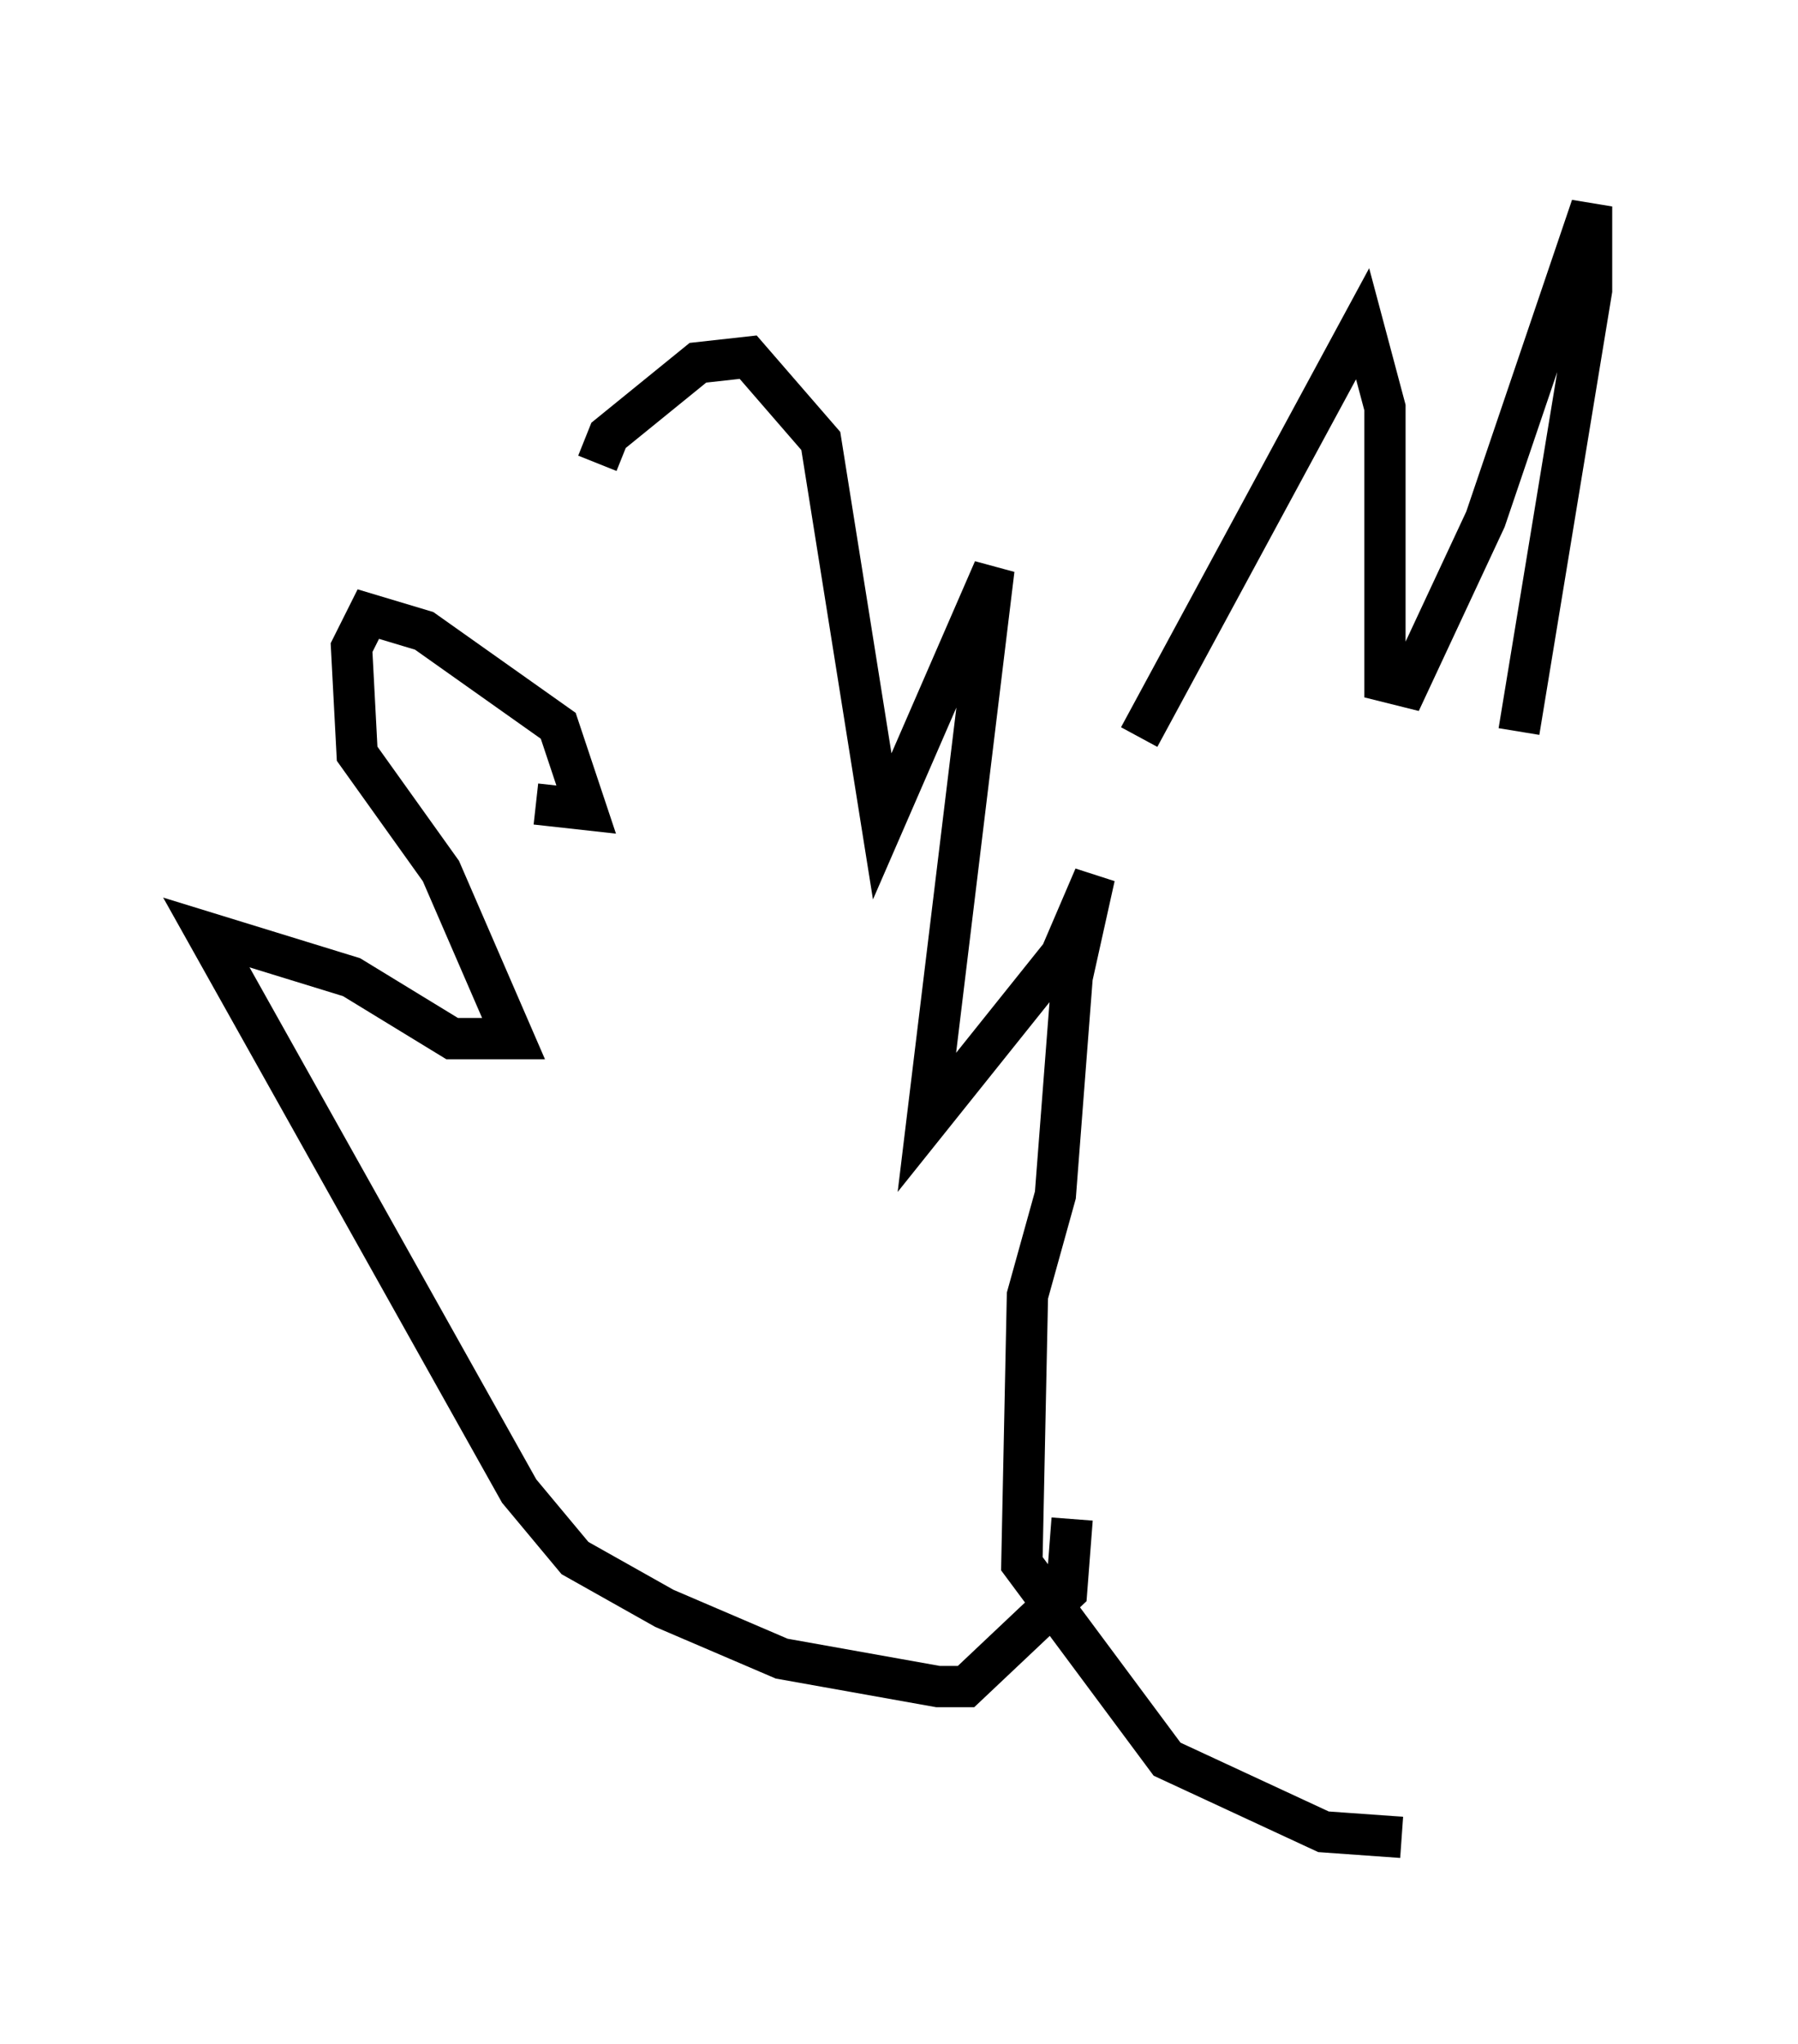<?xml version="1.0" encoding="utf-8" ?>
<svg baseProfile="full" height="49.512" version="1.1" width="43.559" xmlns="http://www.w3.org/2000/svg" xmlns:ev="http://www.w3.org/2001/xml-events" xmlns:xlink="http://www.w3.org/1999/xlink"><defs /><rect fill="white" height="49.512" width="43.559" x="0" y="0" /><path d="M14.472, 18.802 m0.0, -7.578 l0.271, -0.677 2.165, -1.759 l1.218, -0.135 1.759, 2.03 l1.488, 9.337 2.706, -6.225 l-1.624, 13.396 3.248, -4.059 l0.812, -1.894 -0.541, 2.436 l-0.406, 5.277 -0.677, 2.436 l-0.135, 6.495 3.518, 4.736 l3.789, 1.759 1.894, 0.135 m-20.974, -25.034 l1.218, 0.135 -0.677, -2.03 l-3.248, -2.3 -1.353, -0.406 l-0.406, 0.812 0.135, 2.571 l2.03, 2.842 1.759, 4.059 l-1.488, 0.0 -2.436, -1.488 l-3.518, -1.083 7.578, 13.532 l1.353, 1.624 2.165, 1.218 l2.842, 1.218 3.789, 0.677 l0.677, 0.0 2.436, -2.3 l0.135, -1.759 m1.624, -18.944 l5.413, -10.013 0.541, 2.03 l0.0, 6.631 0.541, 0.135 l1.894, -4.059 2.571, -7.578 l0.0, 2.03 -1.759, 10.69 " fill="none" stroke="black" stroke-width="1" /></svg>
